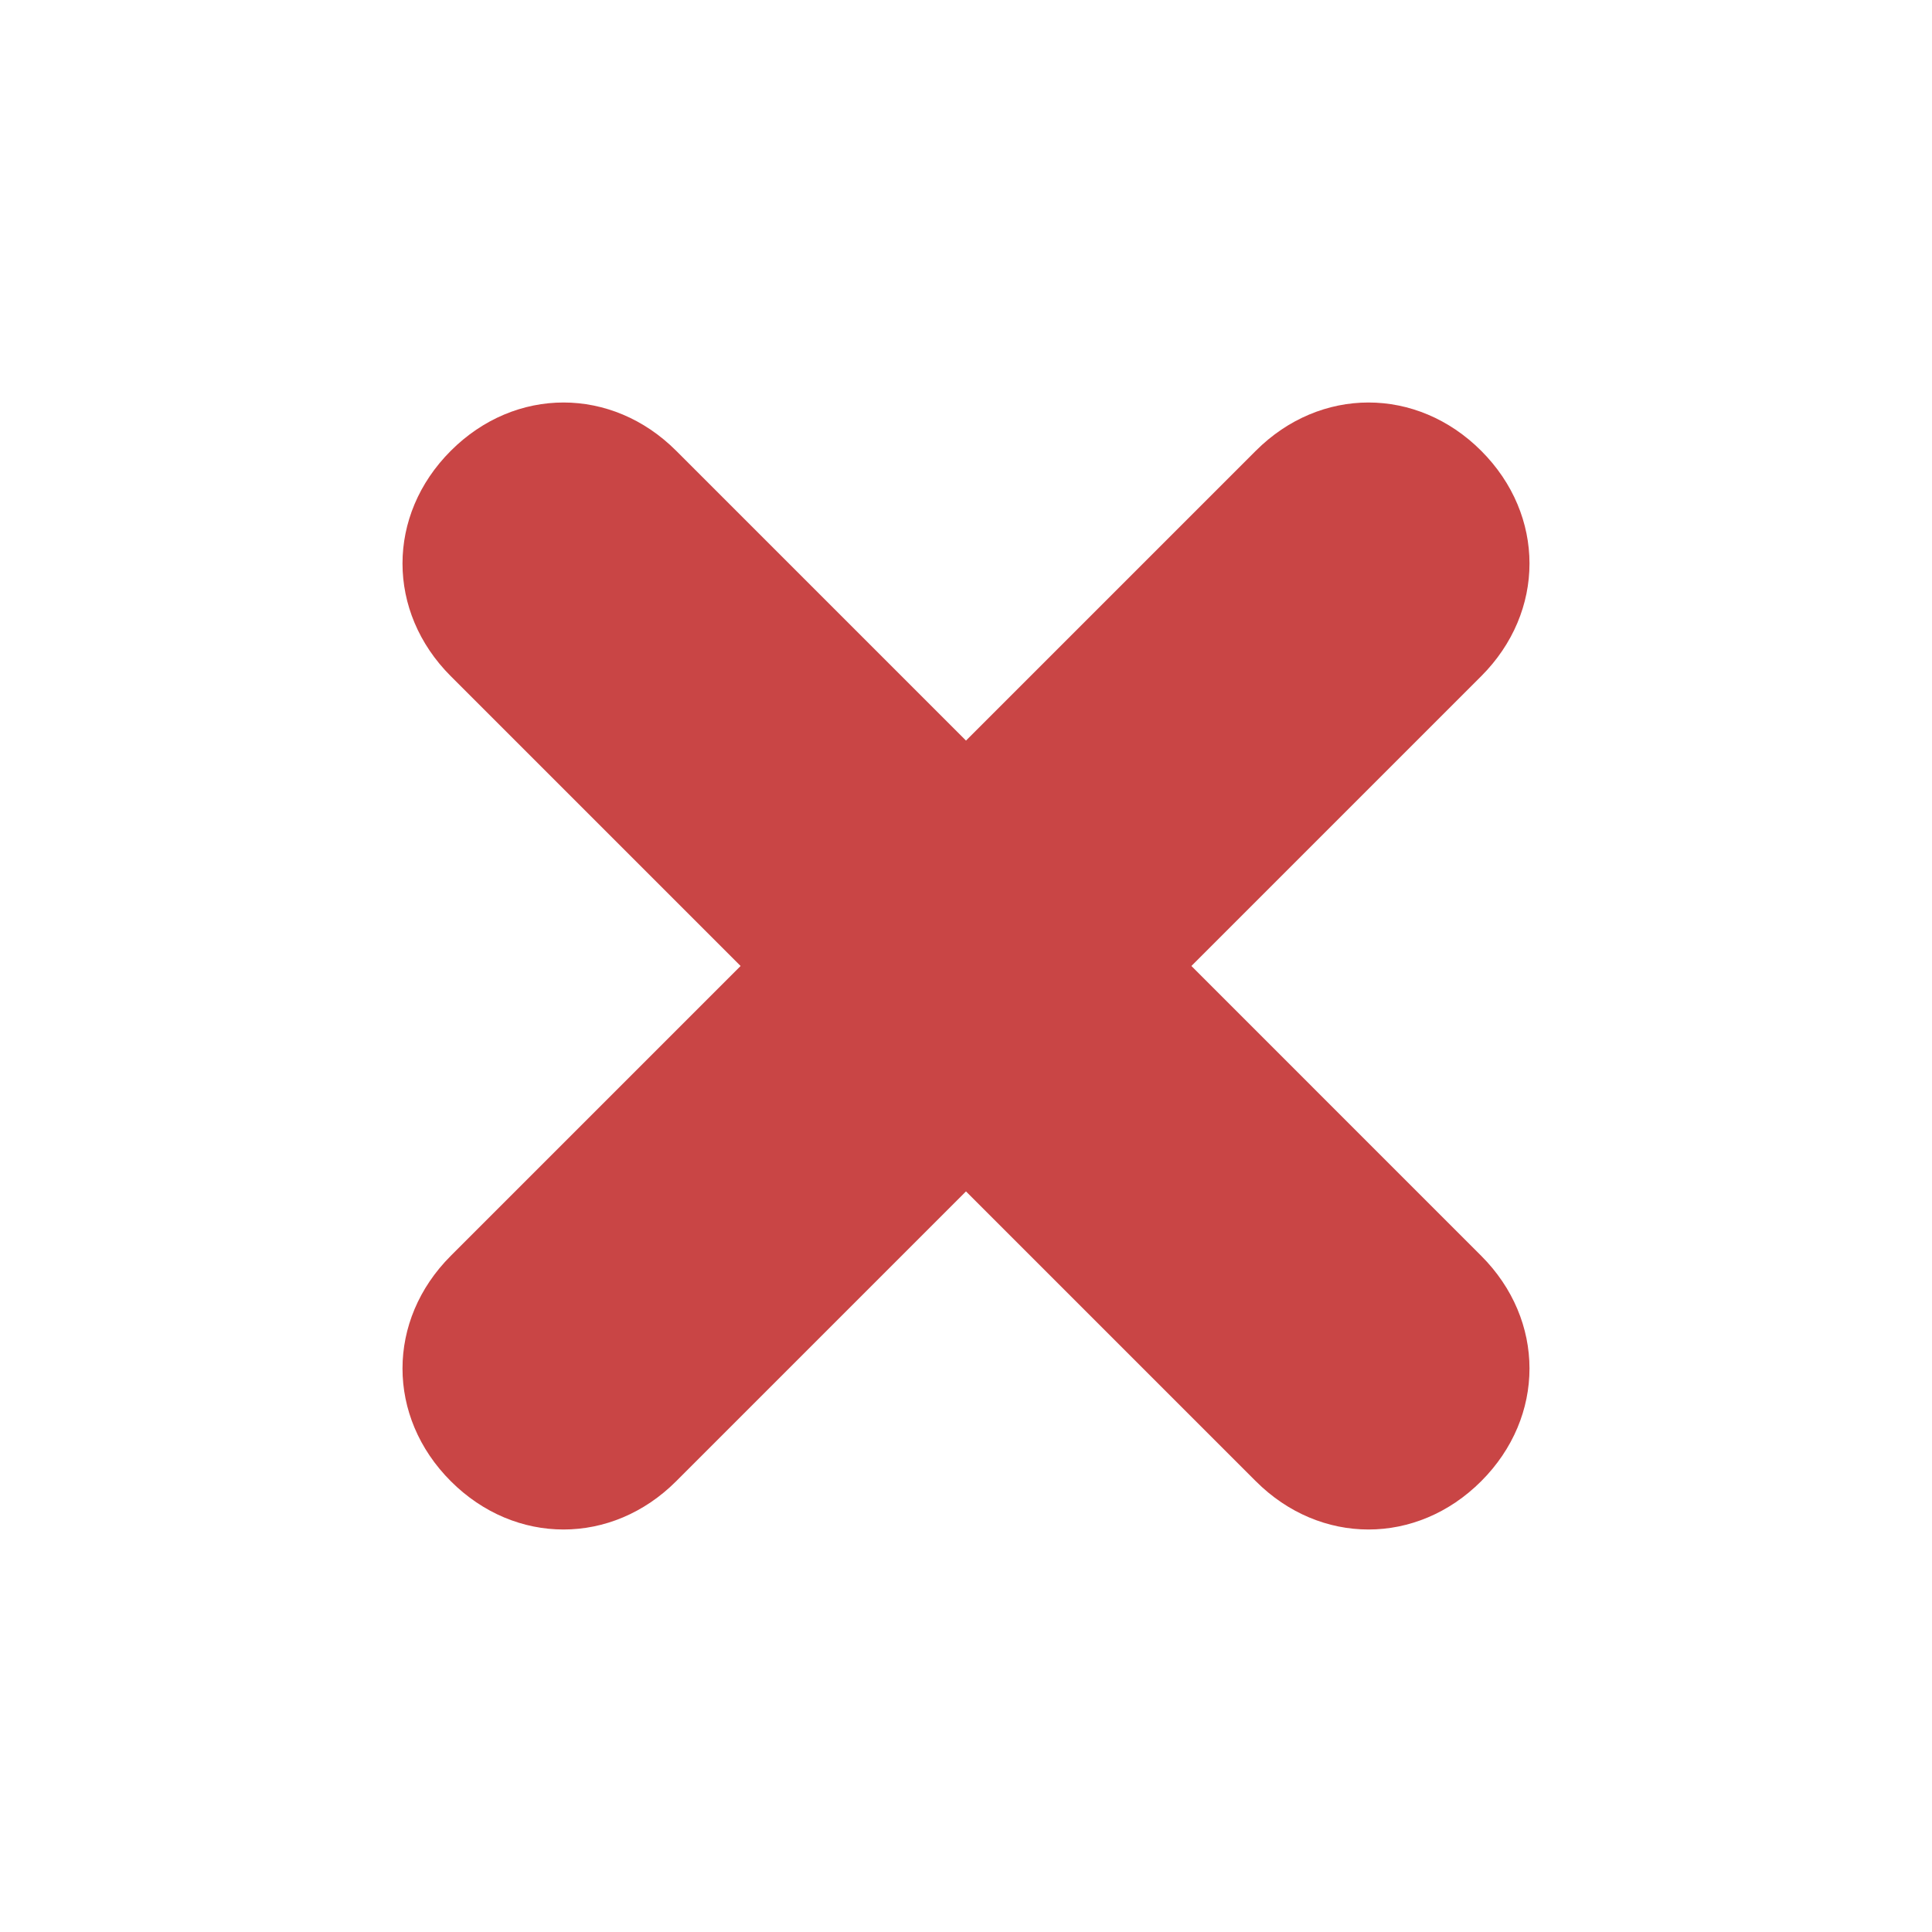 <svg viewBox="0 0 24 24" xml:space="preserve" xmlns="http://www.w3.org/2000/svg" enable-background="new 0 0 24 24"><path d="m14.8 12 3.6-3.6c.8-.8.8-2 0-2.8-.8-.8-2-.8-2.8 0L12 9.2 8.4 5.6c-.8-.8-2-.8-2.8 0-.8.8-.8 2 0 2.8L9.2 12l-3.6 3.6c-.8.8-.8 2 0 2.8.4.4.9.6 1.4.6s1-.2 1.4-.6l3.6-3.6 3.6 3.6c.4.4.9.6 1.4.6s1-.2 1.4-.6c.8-.8.8-2 0-2.8L14.8 12z" fill="#c94545" class="fill-000000"></path></svg>